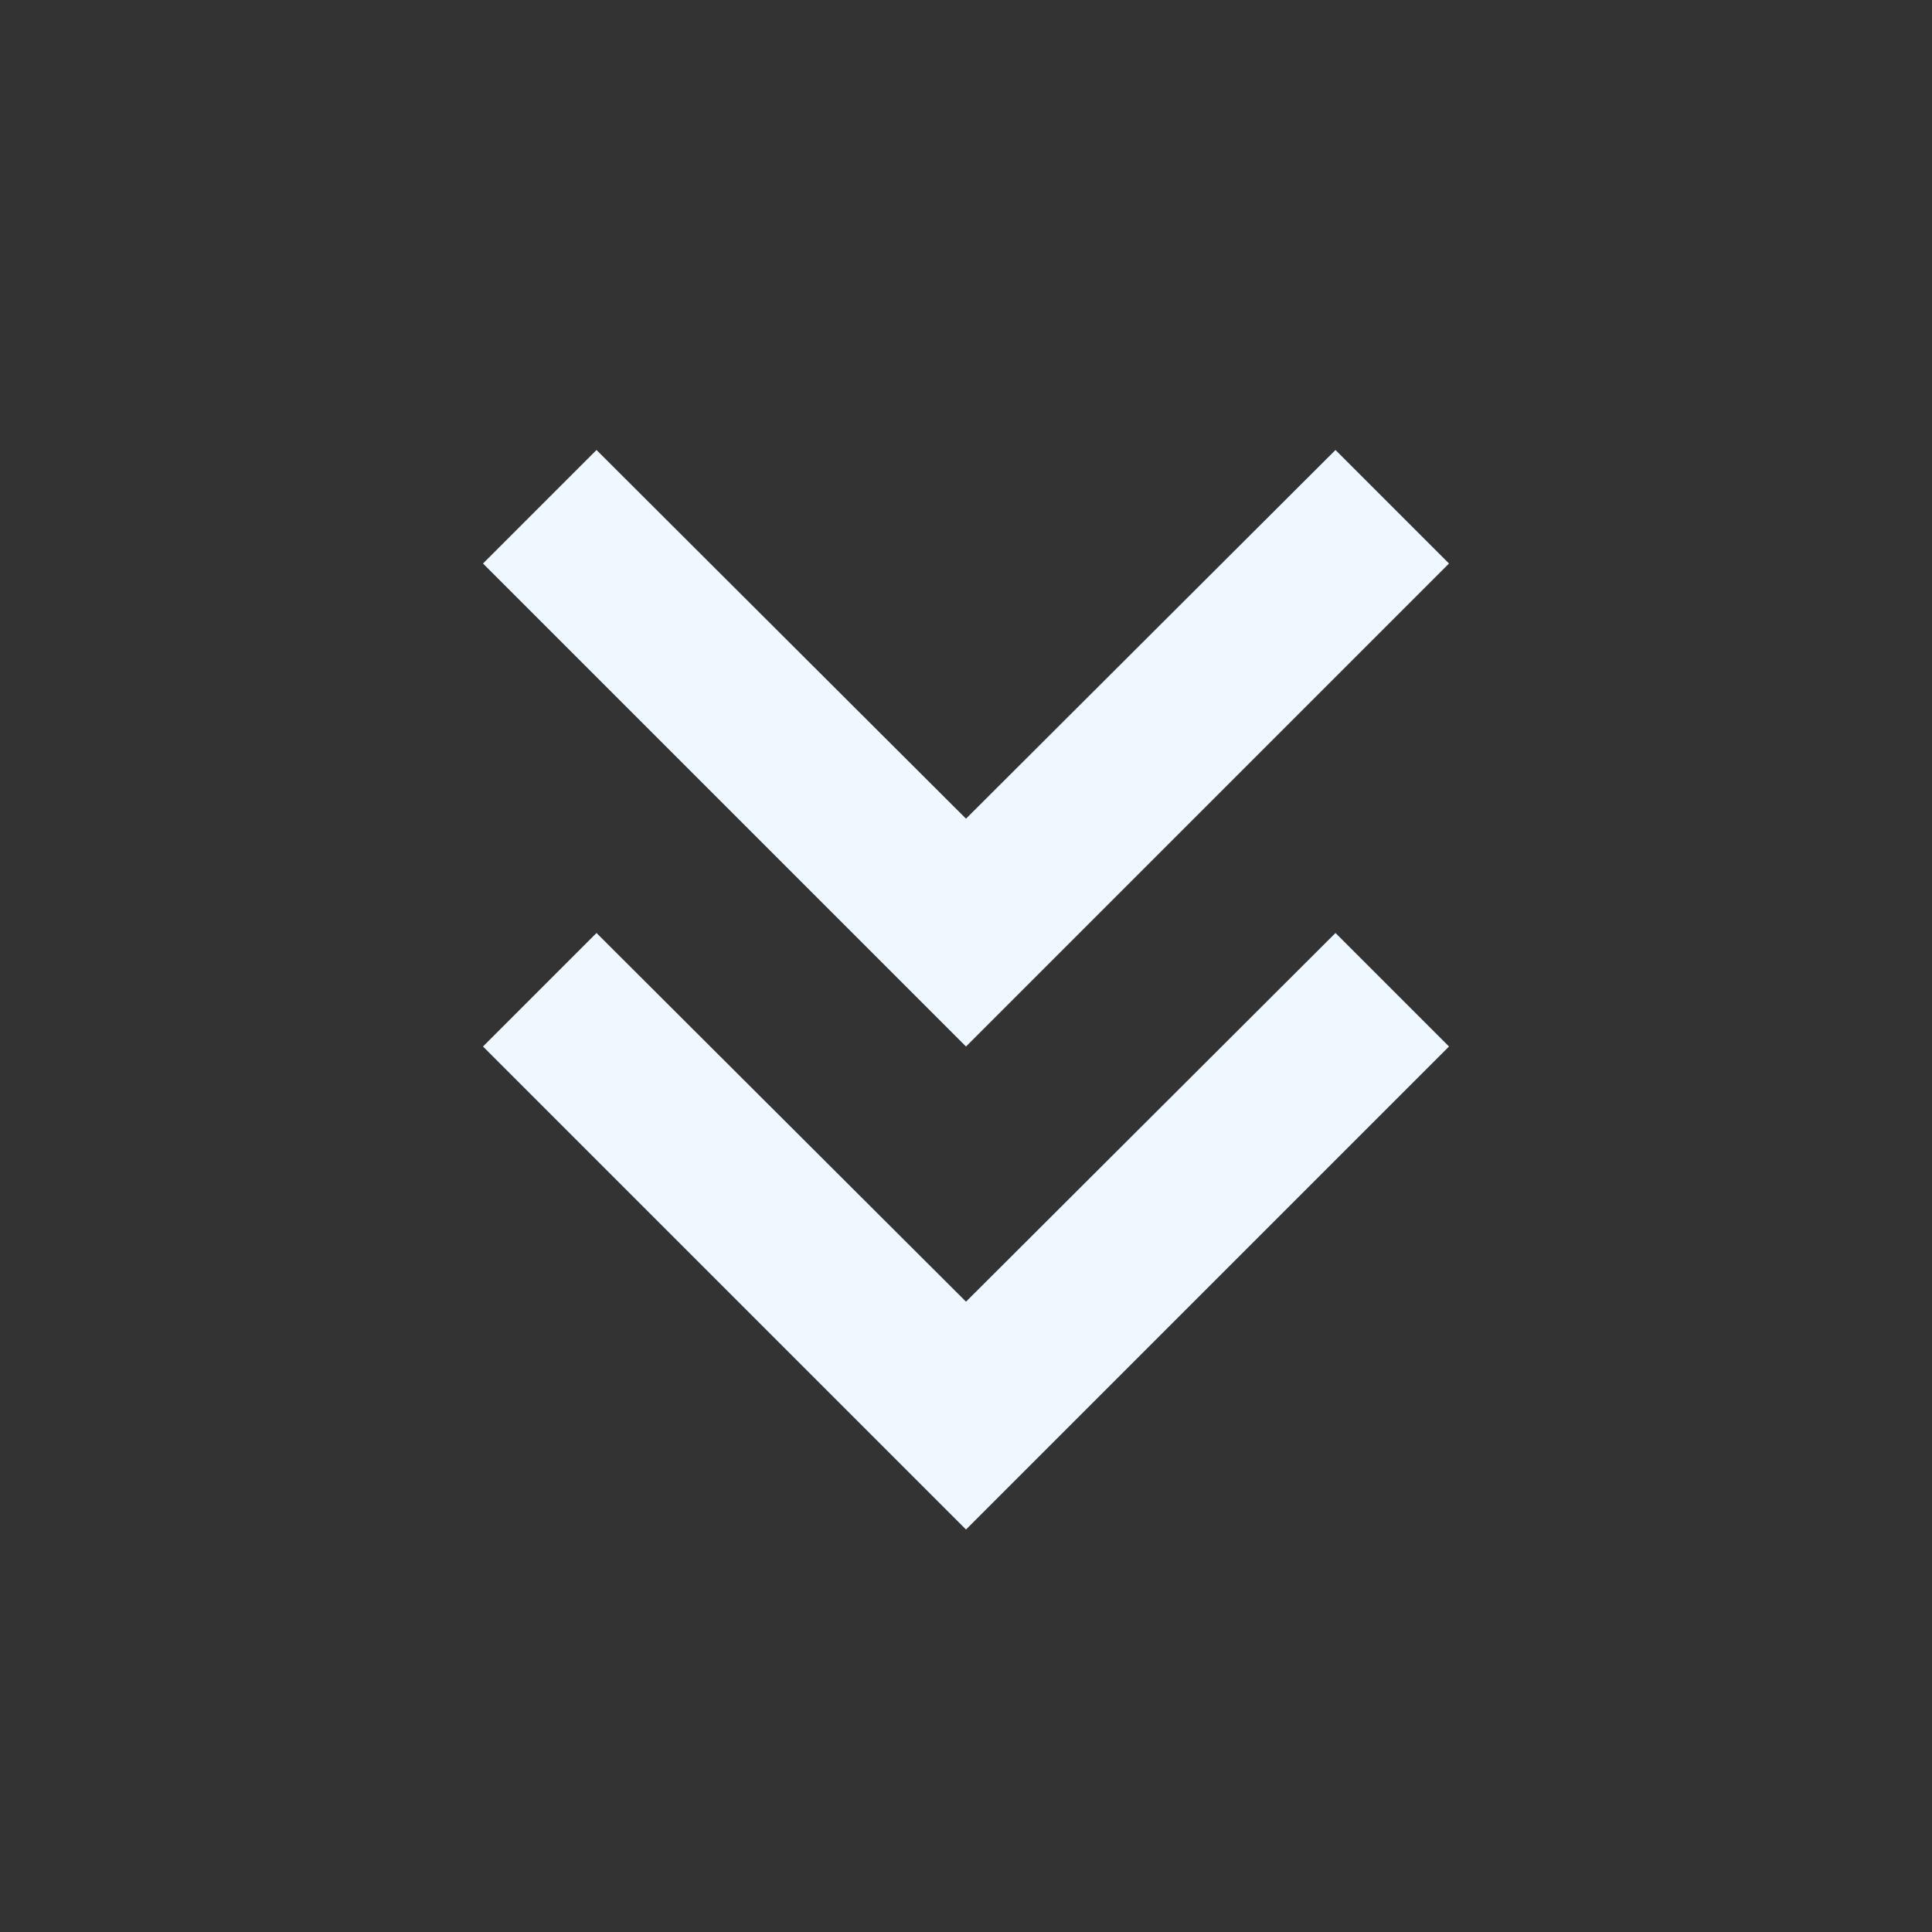 <svg width="60" height="60" viewBox="0 0 60 60" fill="none" xmlns="http://www.w3.org/2000/svg">
<rect x="0" y="0" width="60" height="60" fill="#333333" stroke="none"/>
<path d="M41.475 13.975L45 17.5L30 32.5L15 17.5L18.525 13.975L30 25.425L41.475 13.975ZM41.475 28.975L45 32.5L30 47.5L15 32.5L18.525 28.975L30 40.425L41.475 28.975Z" fill="#F0F8FF"/>
</svg>
